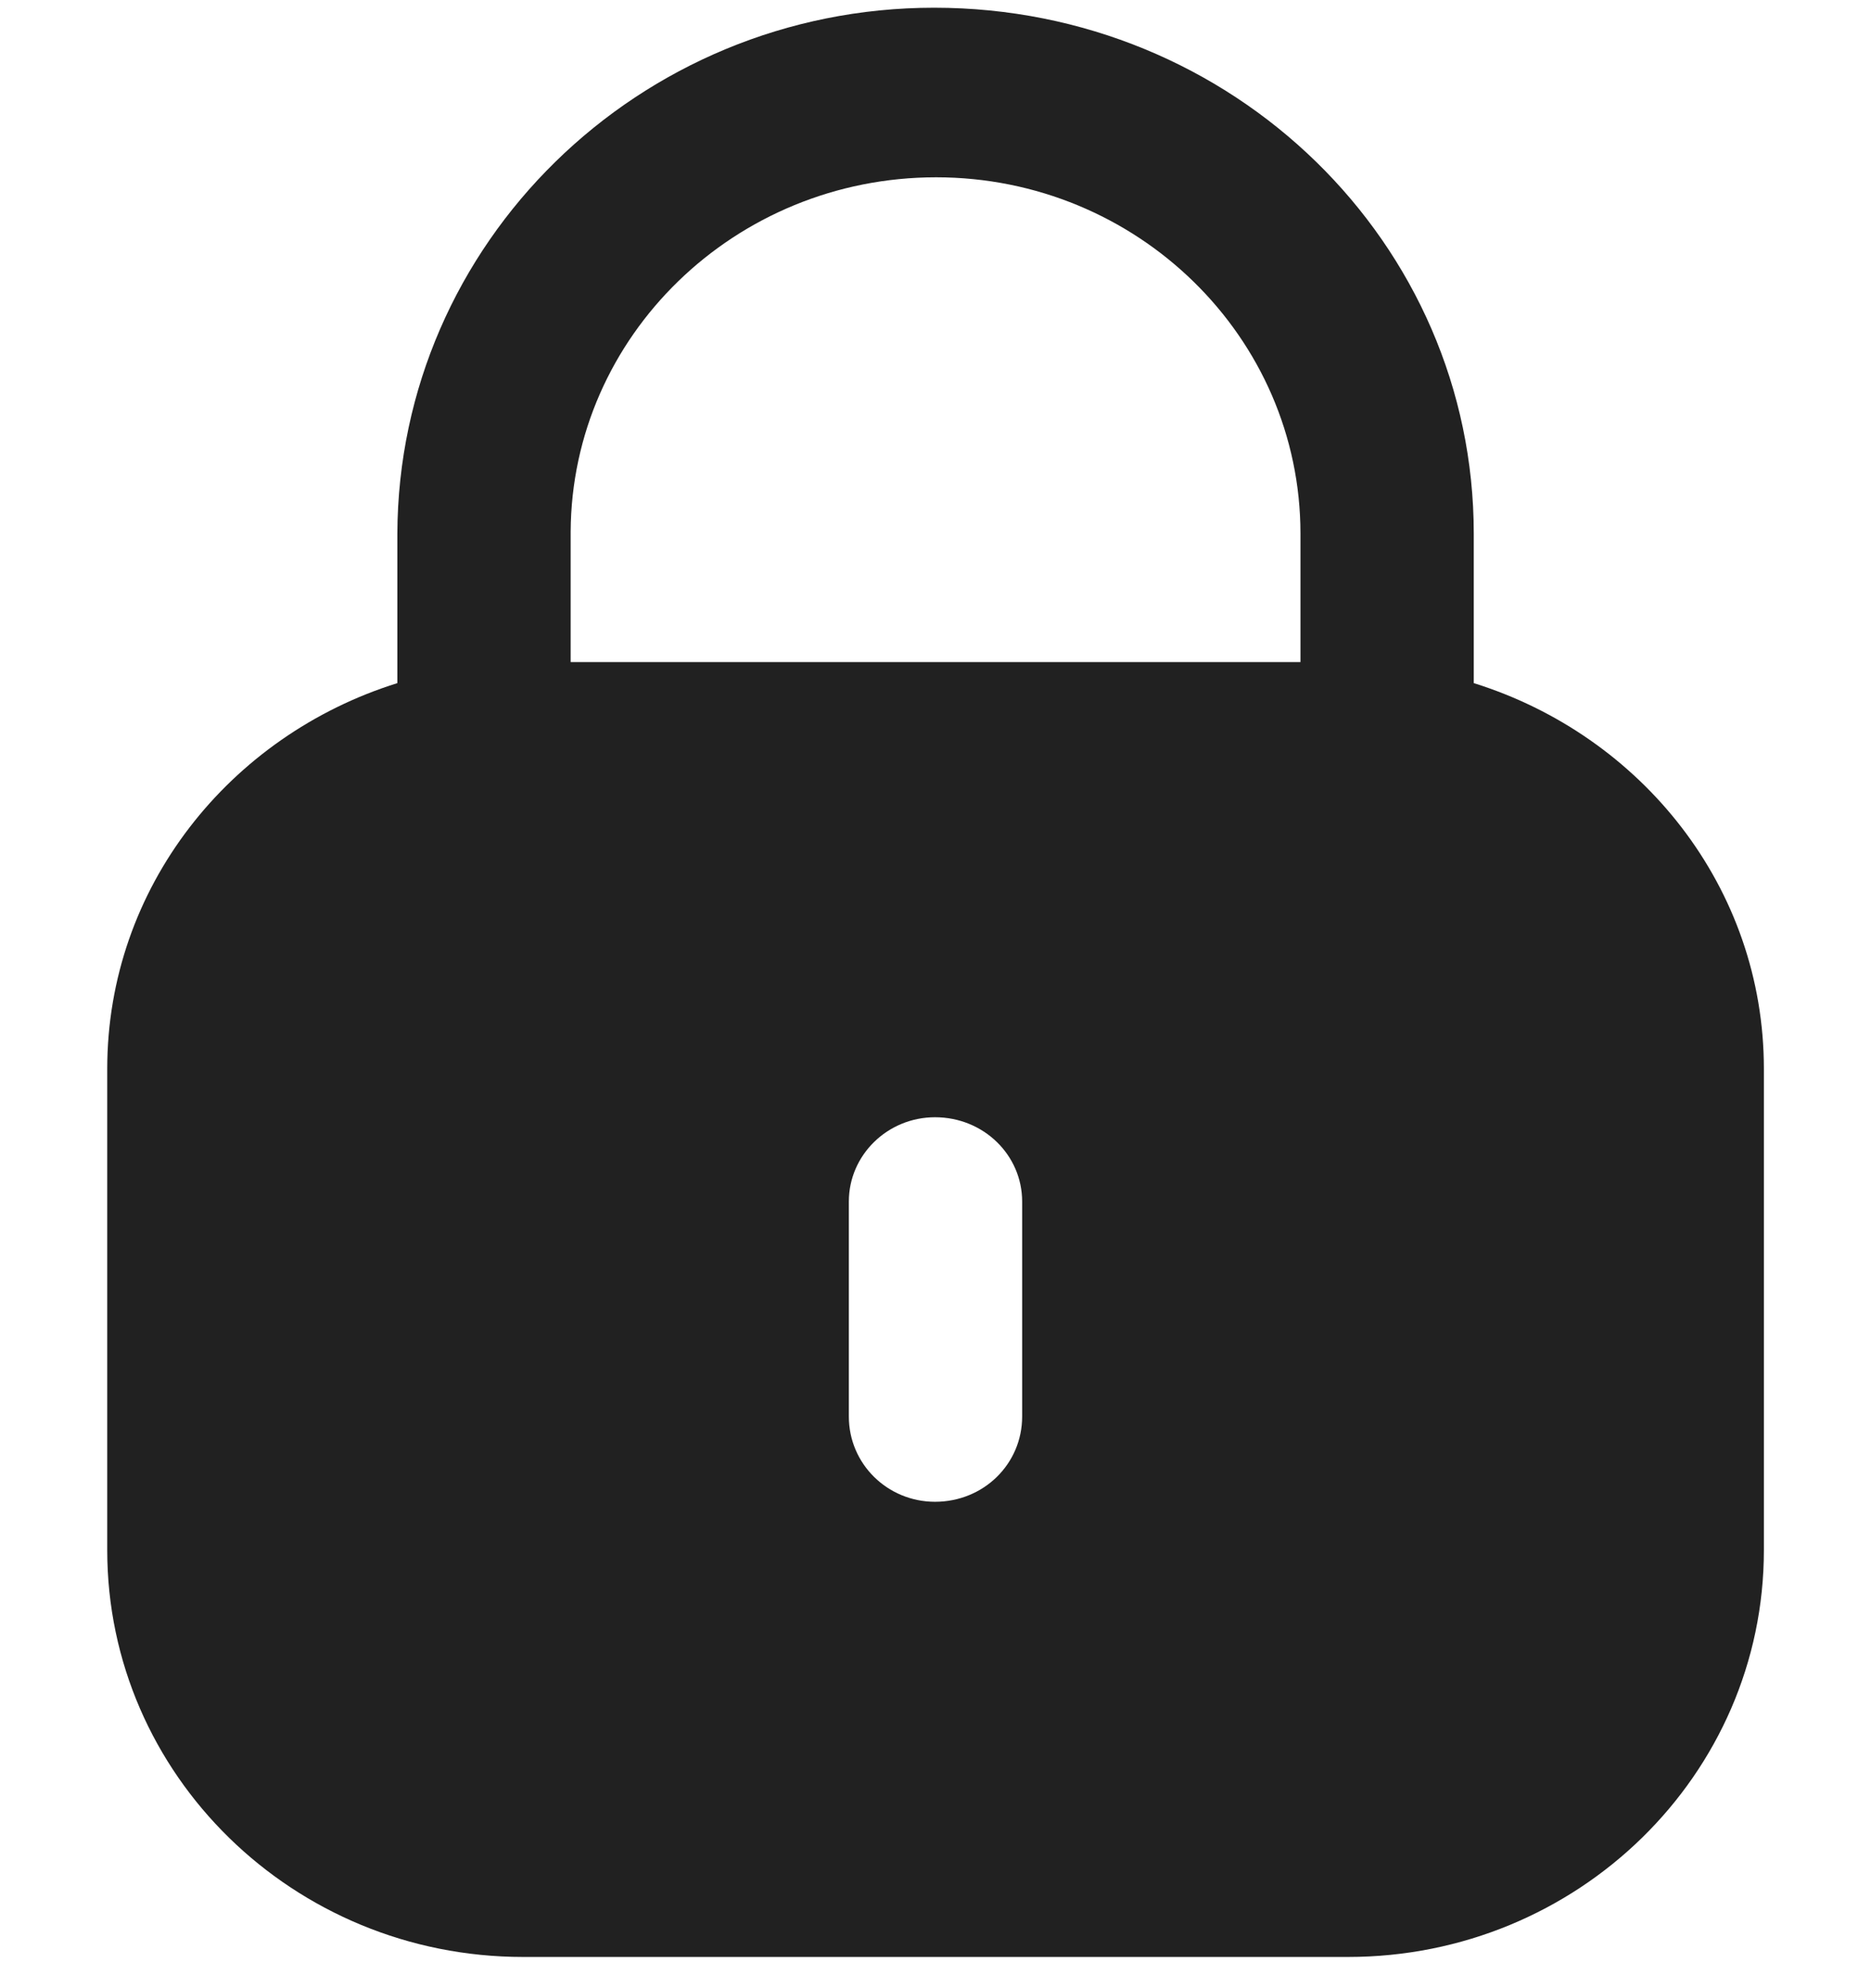<svg width="16" height="17" viewBox="0 0 16 17" fill="none" xmlns="http://www.w3.org/2000/svg">
<path fill-rule="evenodd" clip-rule="evenodd" d="M12.603 4.563V5.841C14.038 6.289 15.084 7.588 15.084 9.14V13.254C15.084 15.175 13.491 16.733 11.527 16.733H4.474C2.51 16.733 0.917 15.175 0.917 13.254V9.14C0.917 7.588 1.964 6.289 3.398 5.841V4.563C3.407 2.079 5.464 0.066 7.988 0.066C10.545 0.066 12.603 2.079 12.603 4.563ZM8.005 1.516C9.724 1.516 11.121 2.882 11.121 4.563V5.661H4.88V4.547C4.888 2.874 6.286 1.516 8.005 1.516ZM8.741 12.112C8.741 12.518 8.411 12.841 7.996 12.841C7.59 12.841 7.259 12.518 7.259 12.112V10.274C7.259 9.876 7.59 9.553 7.996 9.553C8.411 9.553 8.741 9.876 8.741 10.274V12.112Z" fill="#212121"/>
</svg>
